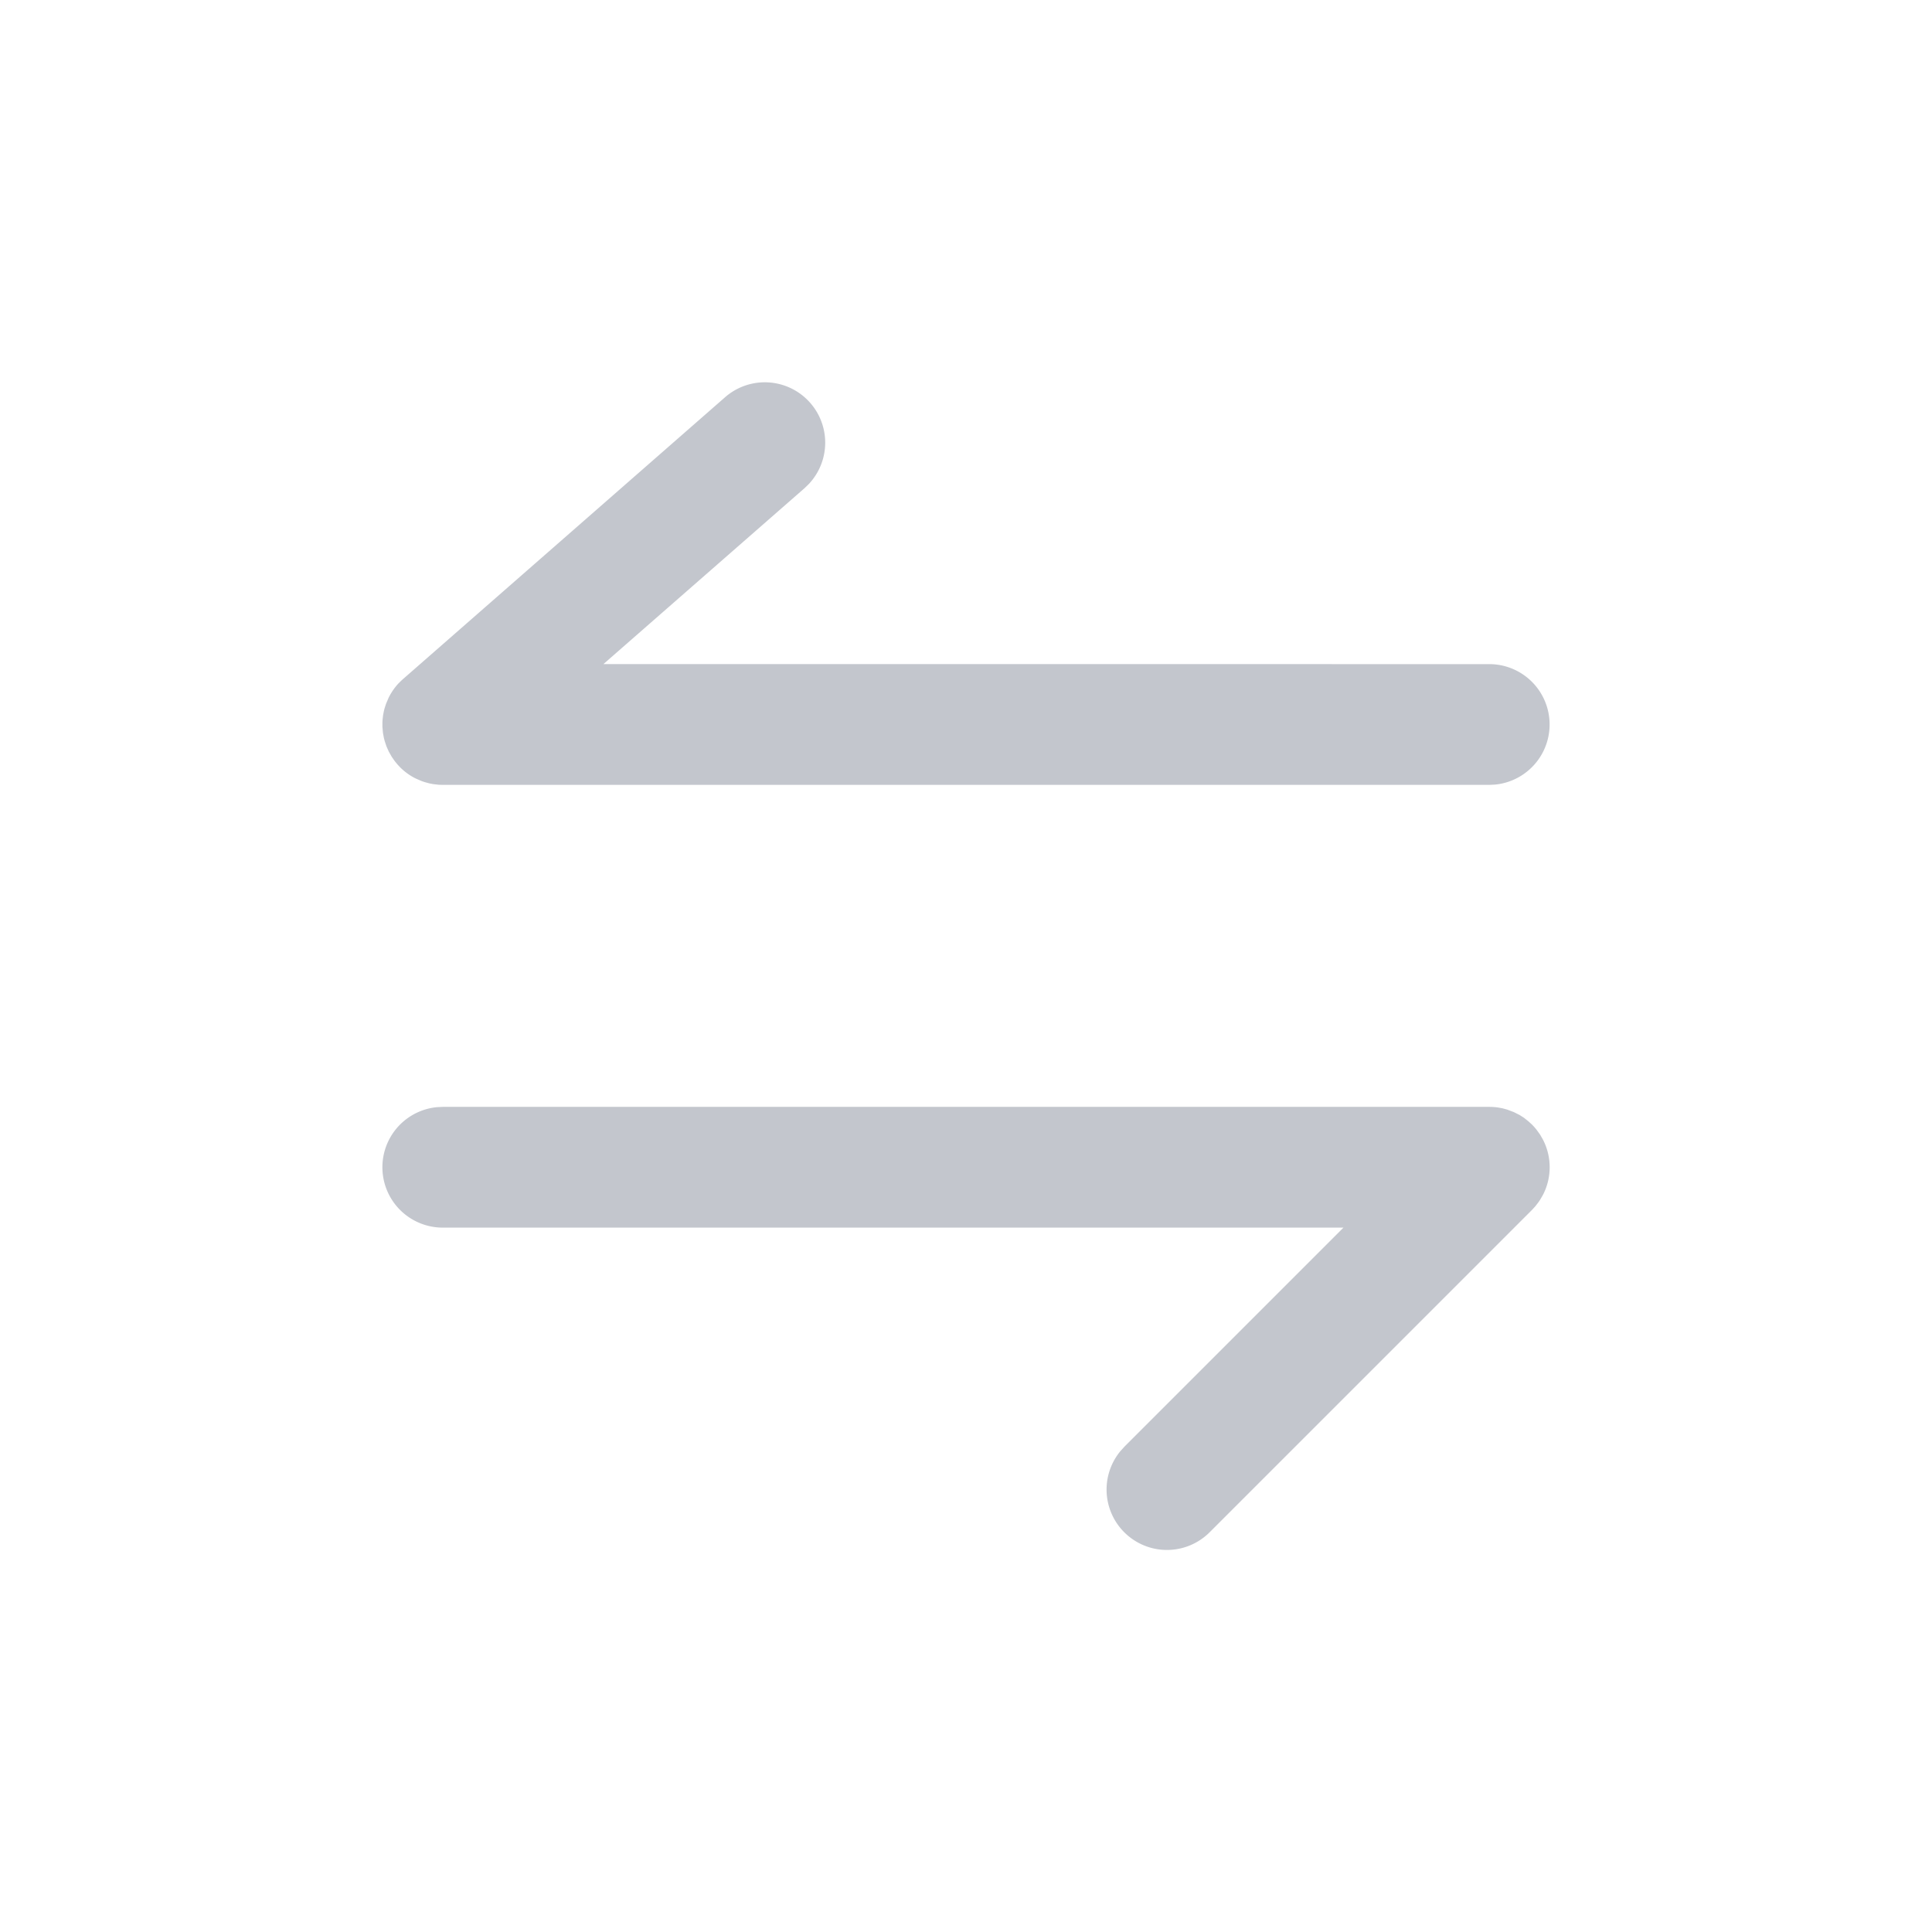 <svg t="1754985132843" class="icon" viewBox="0 0 1024 1024" version="1.1" xmlns="http://www.w3.org/2000/svg" p-id="4286" width="200" height="200"><path d="M789.333 586.667c1.557 0 3.093 0.107 4.587 0.32l2.389 0.427 2.517 0.683 3.541 1.344 2.987 1.493 2.347 1.493 2.347 1.856 1.92 1.749c0.875 0.896 1.707 1.813 2.453 2.773l1.877 2.603 1.515 2.645a31.893 31.893 0 0 1 0 29.227l-1.536 2.645-0.725 1.088-1.835 2.389-1.749 1.899-170.667 170.667a32 32 0 0 1-47.467-42.837l2.197-2.432 116.032-116.032H234.667a32 32 0 0 1-3.072-63.851L234.667 586.667h554.667z m0-170.667H234.667l-2.133-0.064-2.859-0.32-2.197-0.427-2.475-0.683-1.557-0.533-2.987-1.301-1.067-0.533a31.765 31.765 0 0 1-7.467-5.611l-1.344-1.451-1.387-1.707-1.621-2.347-1.515-2.688-1.237-2.773-0.917-2.773-0.427-1.621-0.512-2.795-0.277-3.2v-2.133l0.043-1.195 0.32-2.837 0.427-2.197 0.32-1.28 0.789-2.453 1.408-3.307 0.533-1.024c1.28-2.347 2.837-4.544 4.693-6.549l1.856-1.813 171.179-149.803a32 32 0 0 1 44.501 45.888l-2.347 2.283-106.581 93.227L789.333 352a32 32 0 0 1 3.072 63.851L789.333 416z" fill="#C3C6CD" p-id="4287"></path></svg>